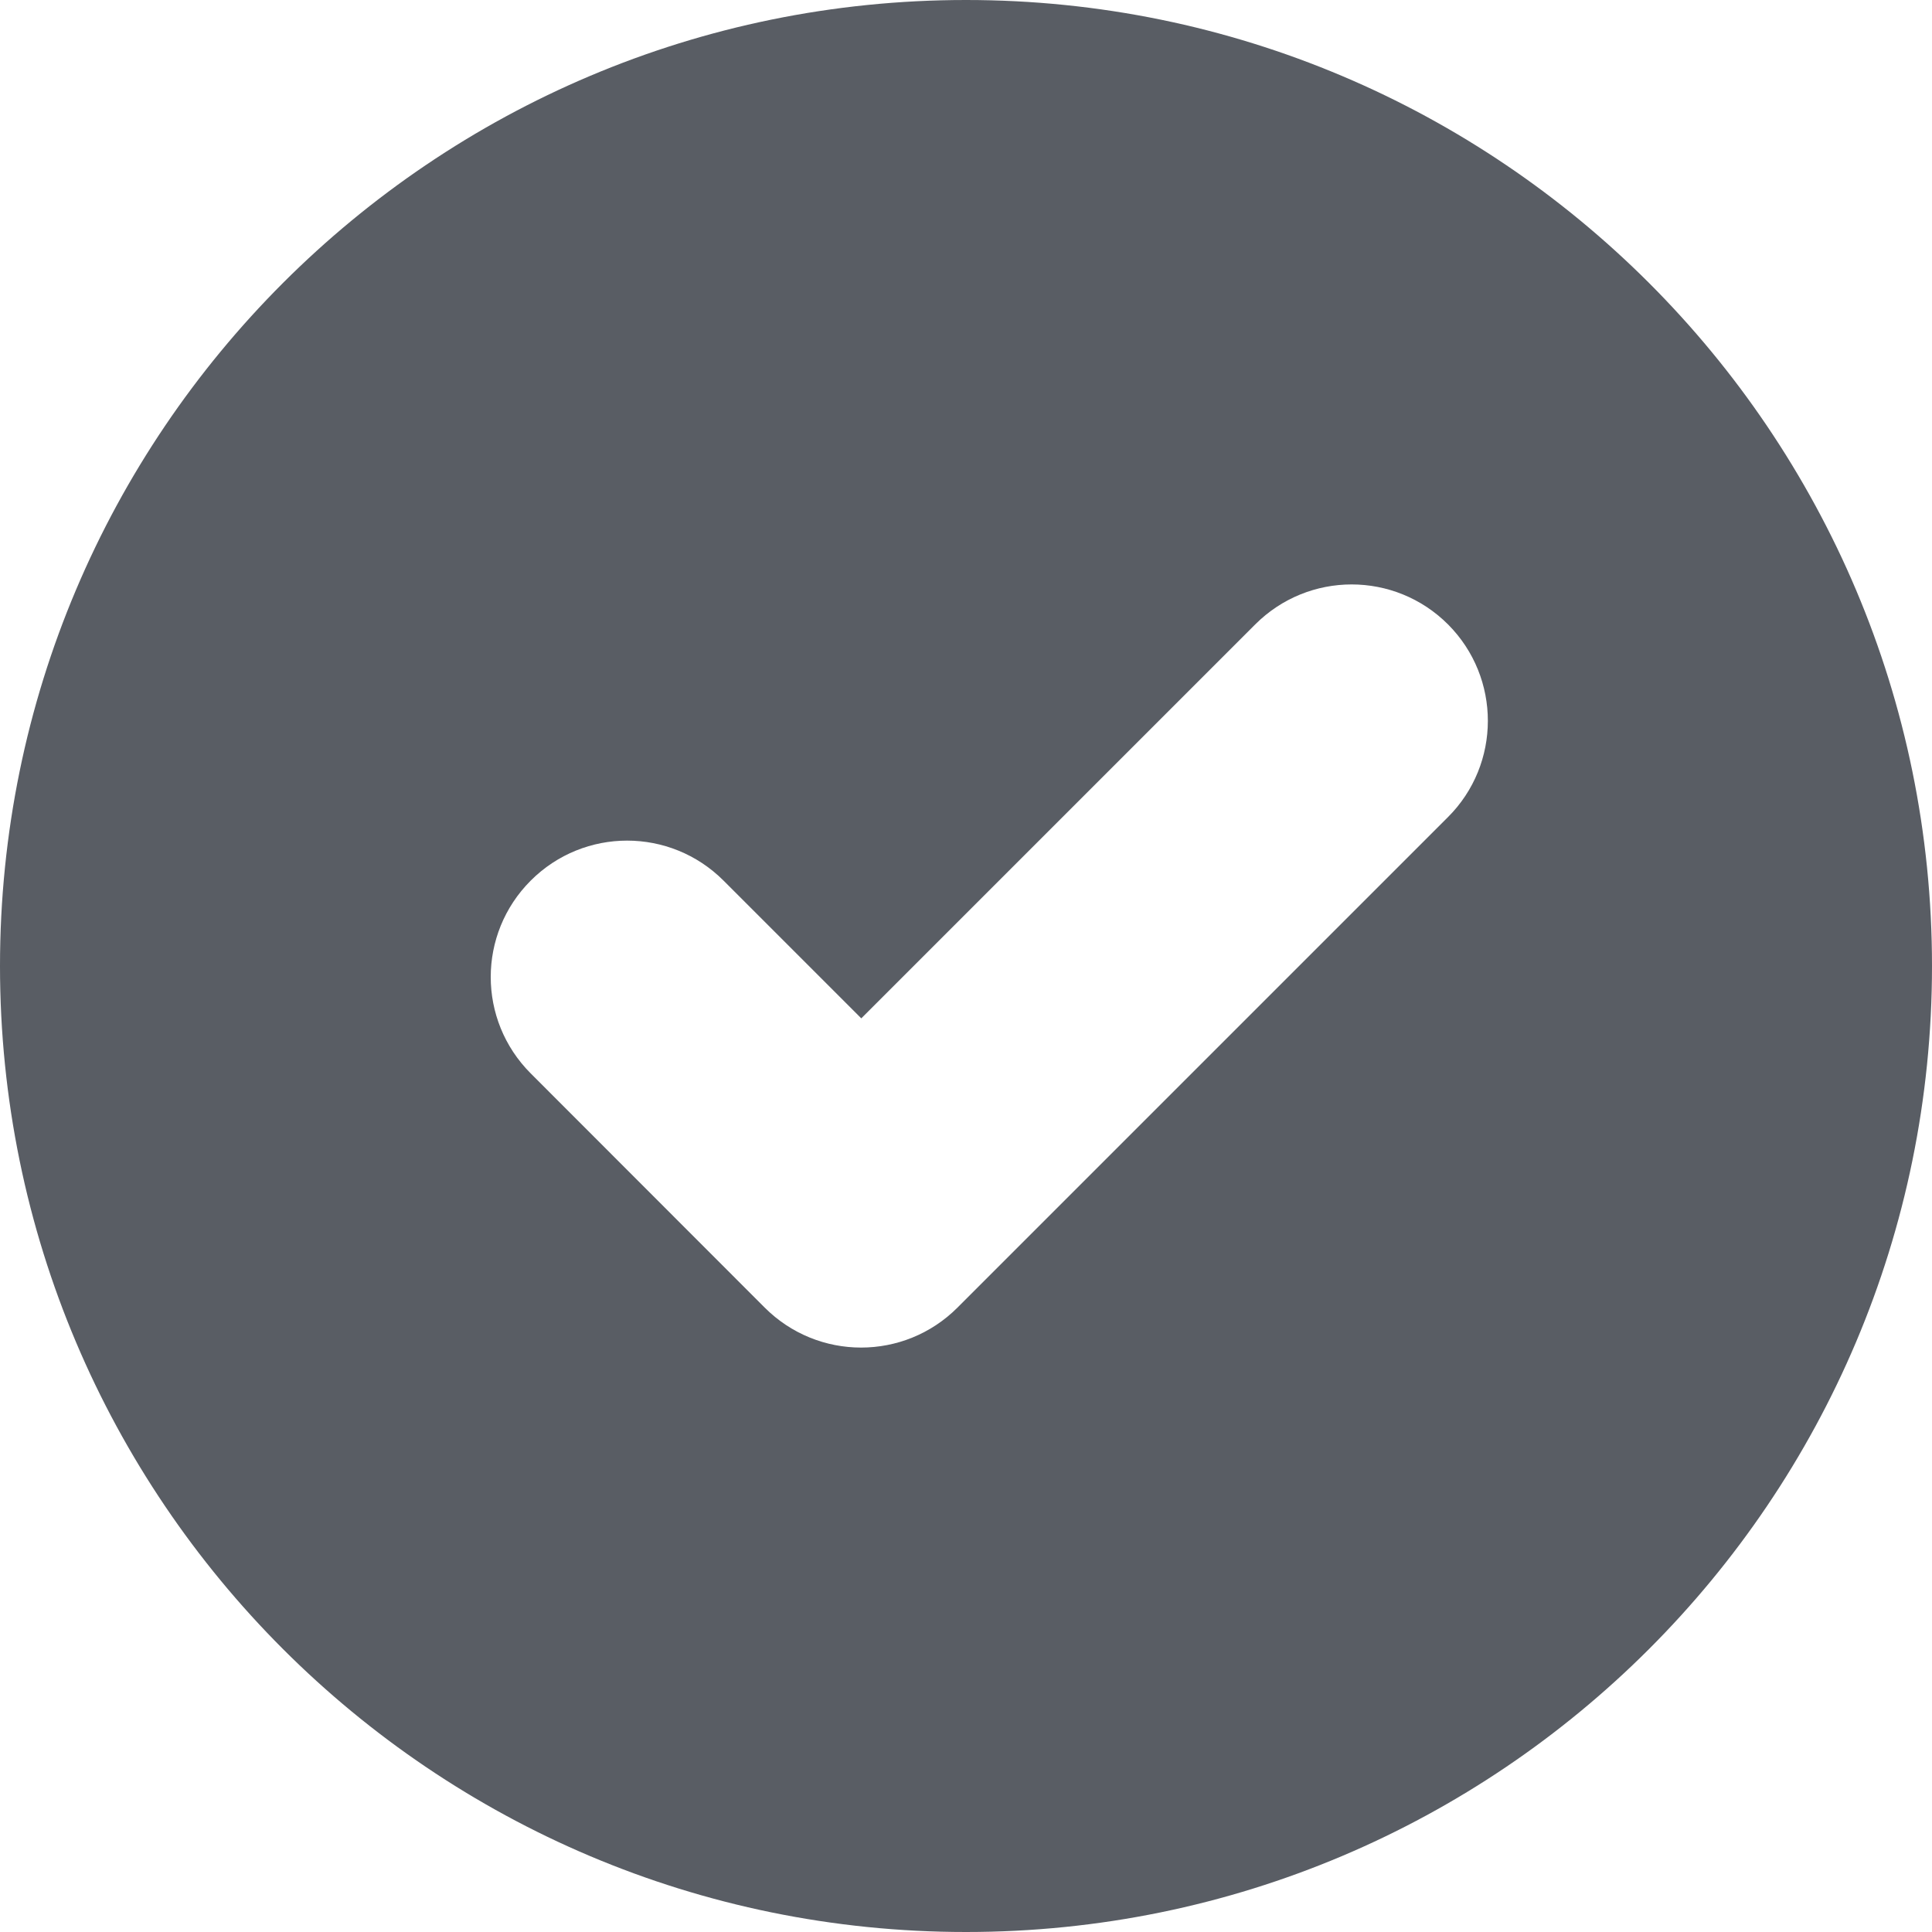 <svg xmlns="http://www.w3.org/2000/svg" viewBox="0 0 1000 1000"><path fill="#595d64" d="M500,0C223.9,0,0,223.9,0,500c0,276.1,223.9,500,500,500s500-223.9,500-500C1000,223.9,776.1,0,500,0z M749.4,423	L495.6,676.8c-27.6,27.6-72.2,27.6-99.8,0L274.7,555.6c-27.6-27.6-27.6-72.2,0-99.8c27.6-27.6,72.2-27.6,99.8,0l71.3,71.3	l203.9-203.9c27.6-27.6,72.2-27.6,99.8,0C777,350.8,777,395.5,749.4,423z"/></svg>